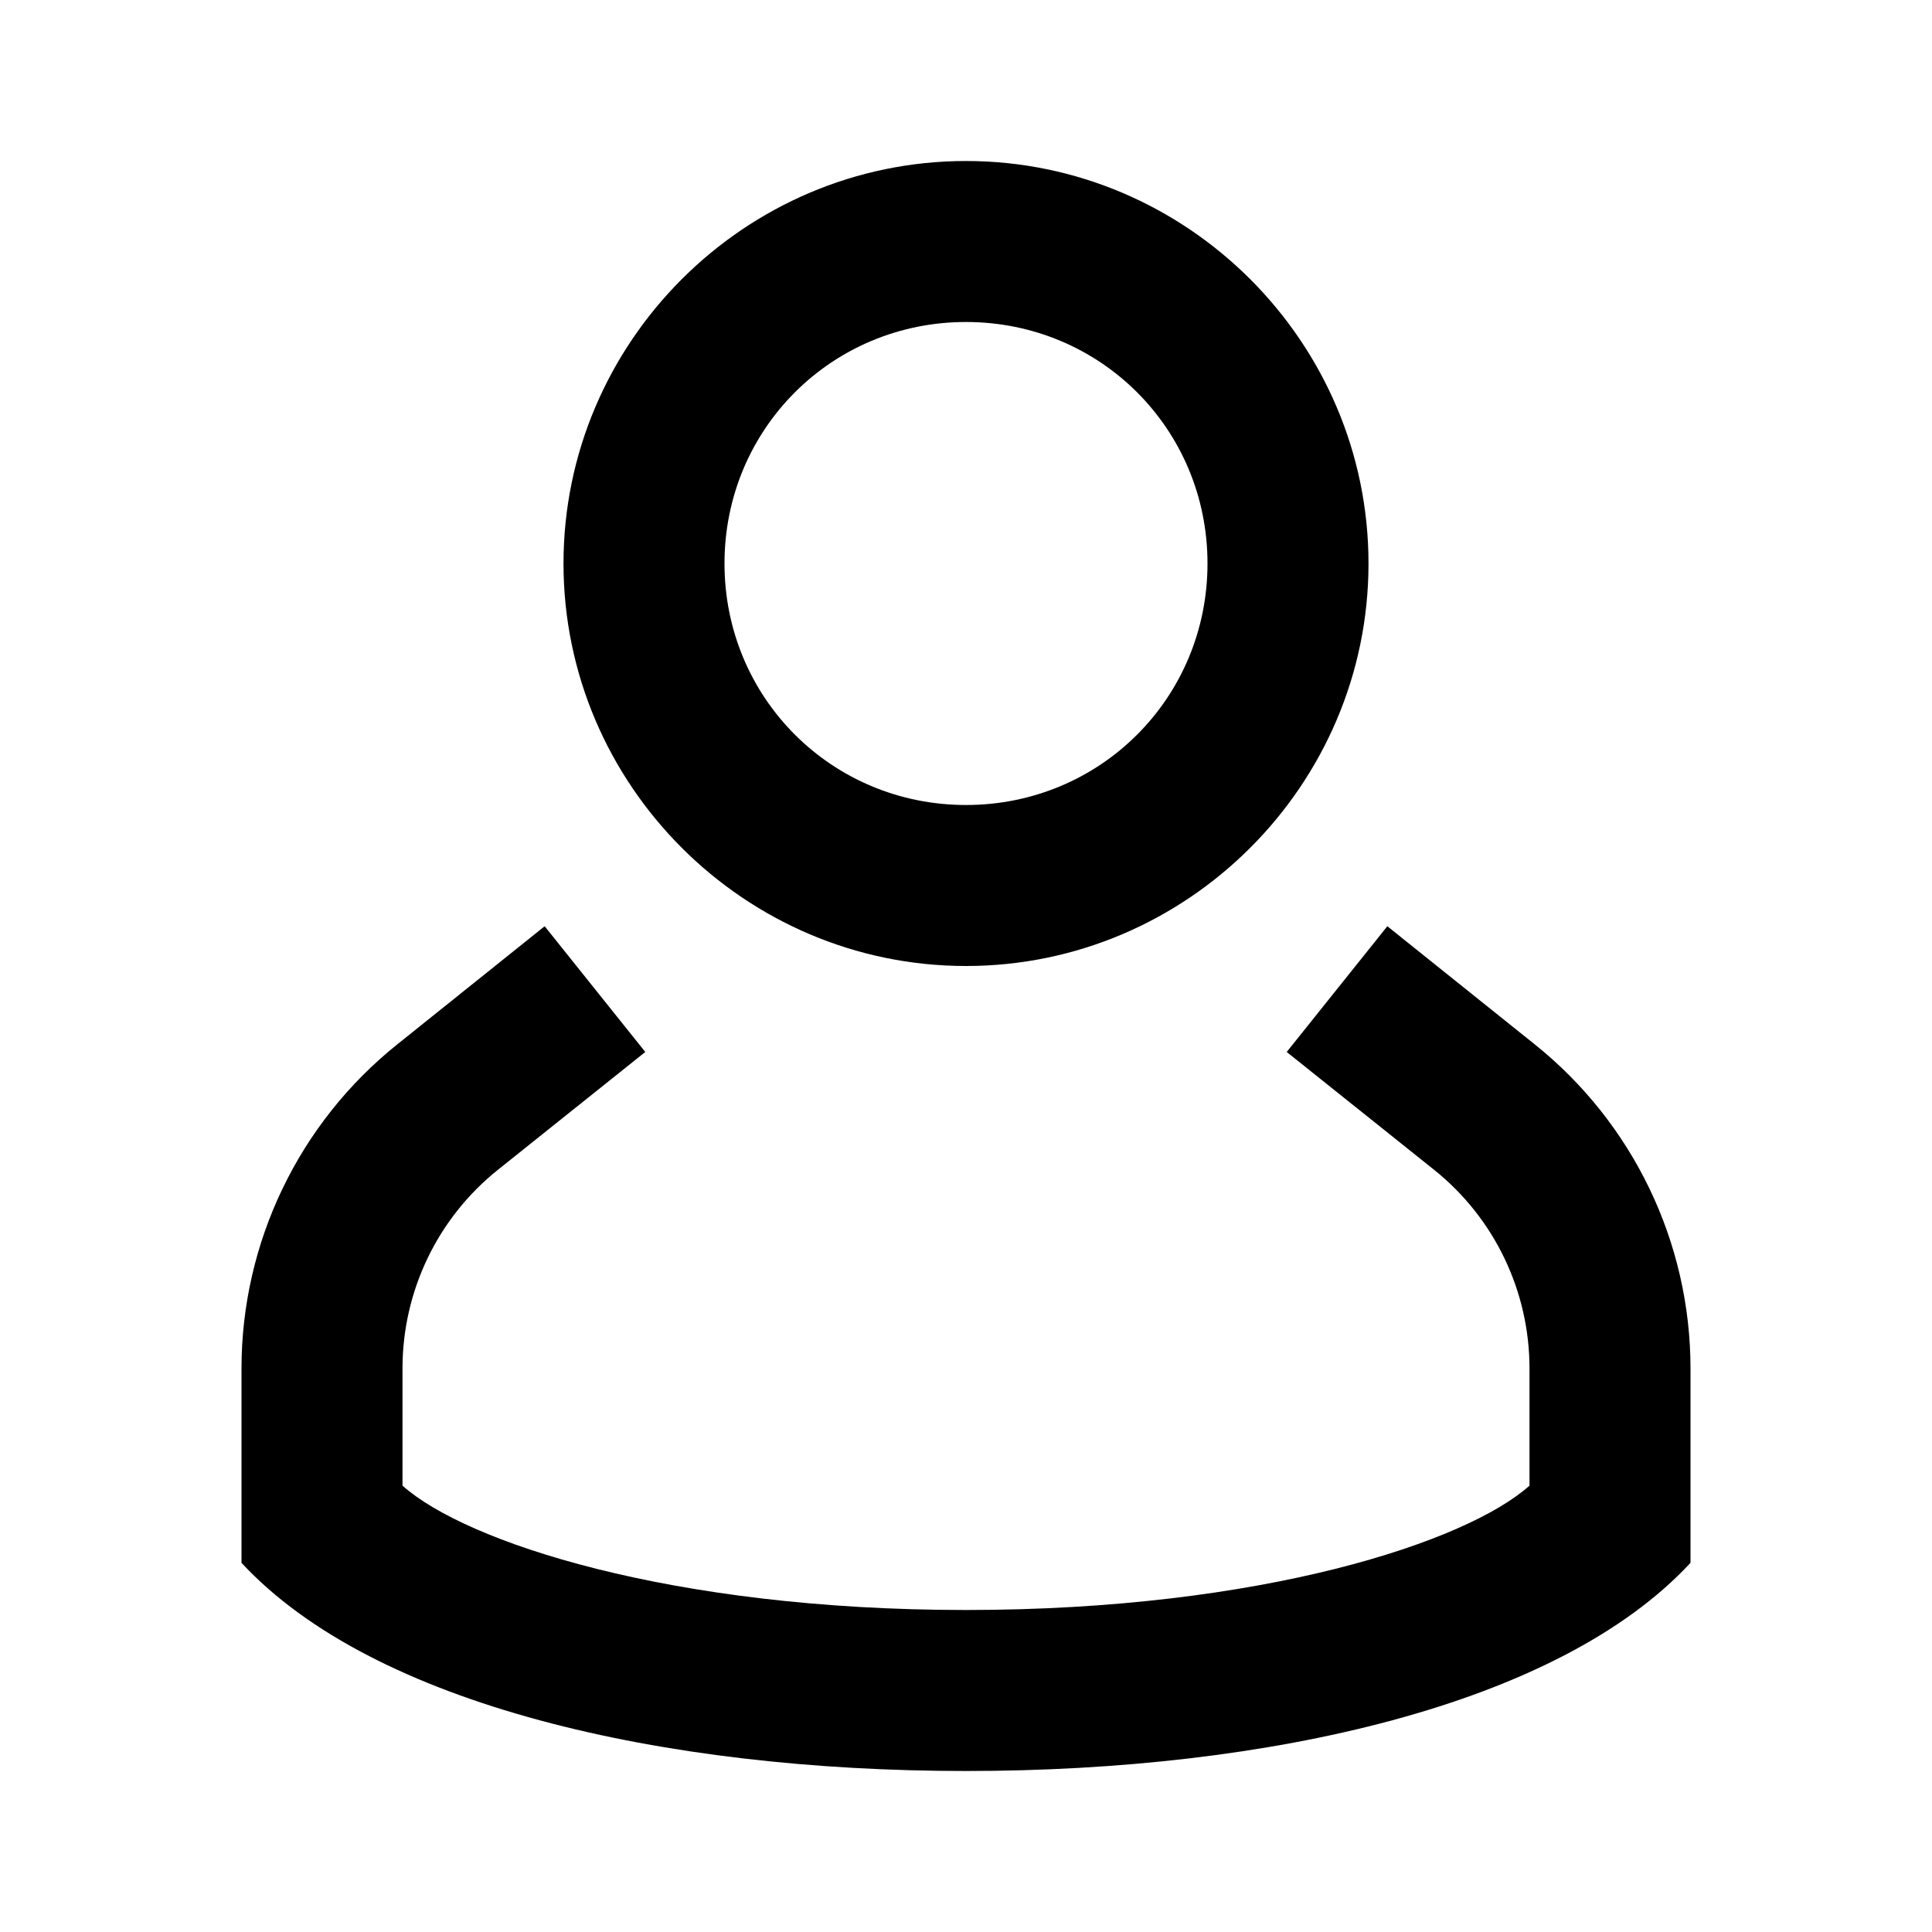 <svg xmlns="http://www.w3.org/2000/svg" viewBox="0 0 24 24"><path style="font-feature-settings:normal;font-variant-alternates:normal;font-variant-caps:normal;font-variant-east-asian:normal;font-variant-ligatures:normal;font-variant-numeric:normal;font-variant-position:normal;font-variation-settings:normal;inline-size:0;isolation:auto;mix-blend-mode:normal;shape-margin:0;shape-padding:0;text-decoration-color:#000;text-decoration-line:none;text-decoration-style:solid;text-indent:0;text-orientation:mixed;text-transform:none" d="m6.766 11.506-1.828 1.465c-1.224 0.979-1.938 2.462-1.938 4.029v2.414c1.638 1.767 5.236 2.586 9 2.586 3.764 0 7.362-0.819 9-2.586v-2.414c0-1.567-0.714-3.05-1.938-4.029l-1.828-1.465-1.25 1.562 1.83 1.463c0.75 0.6 1.186 1.508 1.186 2.469v1.455c-0.776 0.696-3.318 1.545-7 1.545-3.682 0-6.224-0.849-7-1.545v-1.455c0-0.961 0.435-1.868 1.186-2.469l1.83-1.463zm5.234-9.506c-2.75 0-5 2.25-5 5s2.25 5 5 5c2.75 0 5-2.25 5-5s-2.25-5-5-5zm0 2c1.669 0 3 1.331 3 3s-1.331 3-3 3-3-1.331-3-3 1.331-3 3-3z" color="#000" paint-order="fill markers stroke"/></svg>